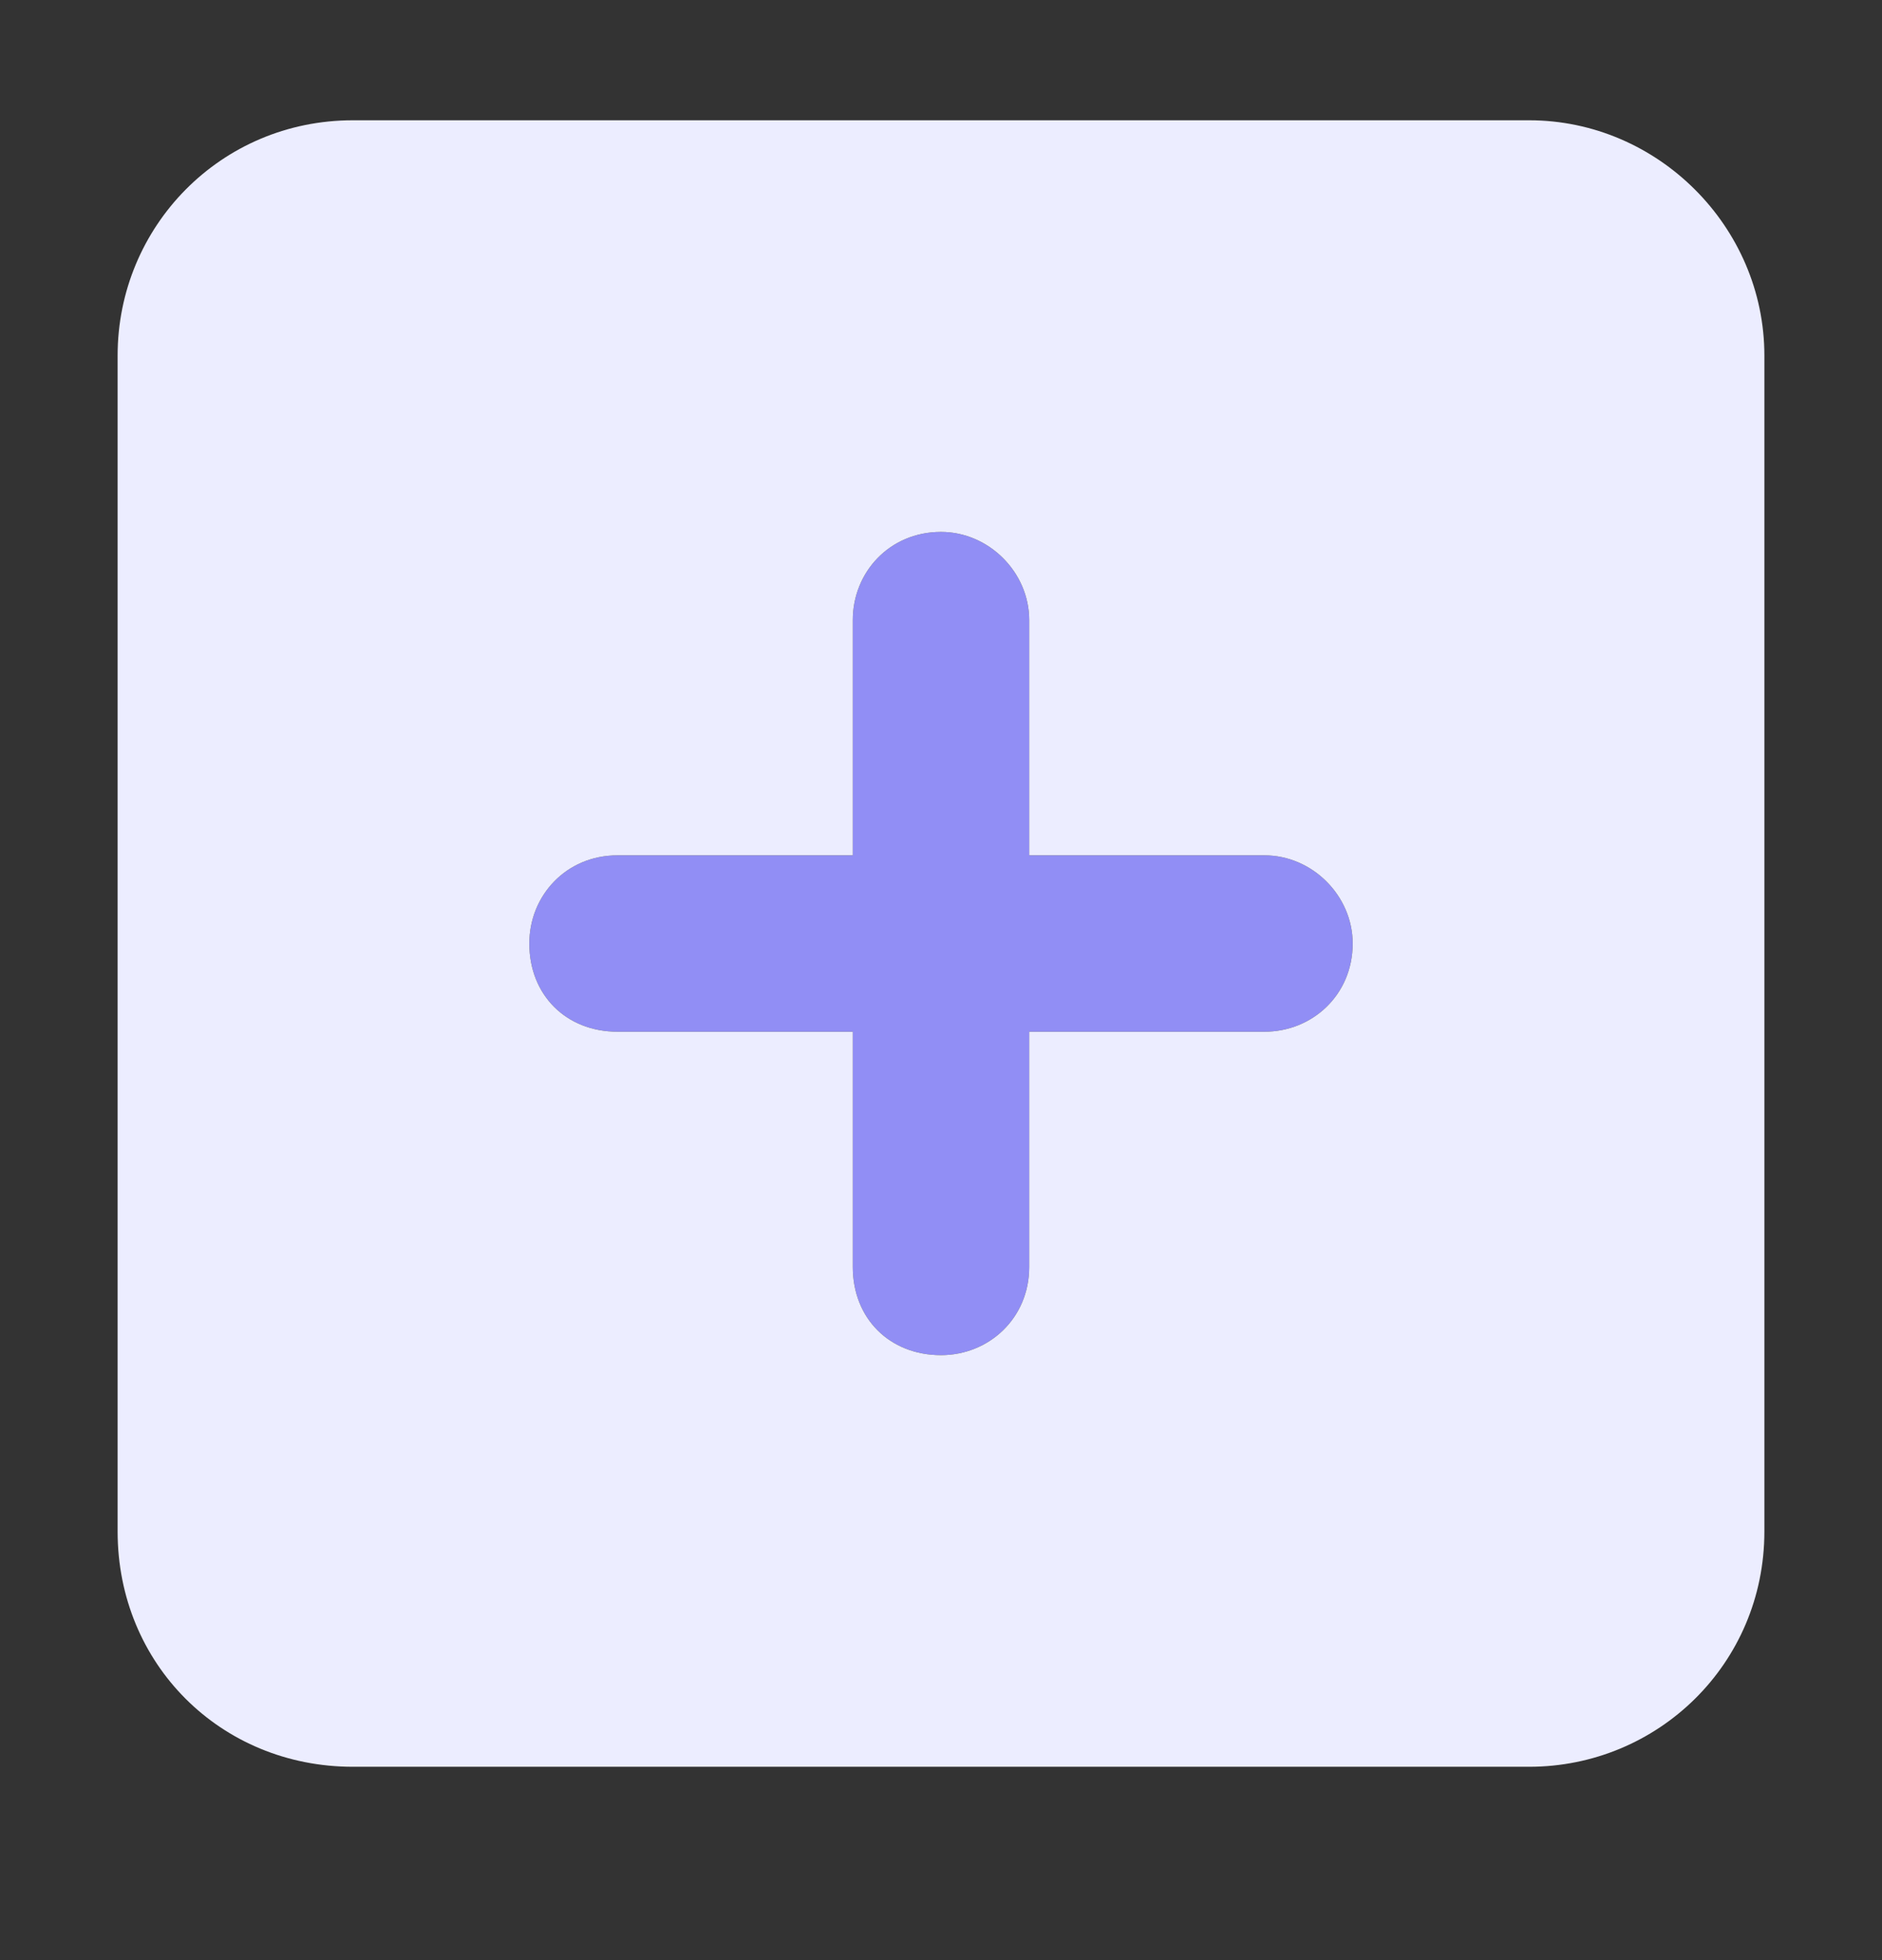 <svg width="24" height="25" viewBox="0 0 24 25" fill="none" xmlns="http://www.w3.org/2000/svg">
    <rect x="0" y="0" width="24" height="25" fill="#333333" stroke="none"/>
    <path d="M10.875 13.159H7.875C7.219 13.159 6.75 12.69 6.75 12.034C6.75 11.424 7.219 10.909 7.875 10.909H10.875V7.909C10.875 7.299 11.344 6.784 12 6.784C12.609 6.784 13.125 7.299 13.125 7.909V10.909H16.125C16.734 10.909 17.25 11.424 17.25 12.034C17.25 12.69 16.734 13.159 16.125 13.159H13.125V16.159C13.125 16.815 12.609 17.284 12 17.284C11.344 17.284 10.875 16.815 10.875 16.159V13.159Z" fill="#918EF5"/>
    <path d="M4.5 1.534H19.5C21.141 1.534 22.5 2.893 22.5 4.534V19.534C22.5 21.221 21.141 22.534 19.5 22.534H4.5C2.812 22.534 1.5 21.221 1.5 19.534V4.534C1.5 2.893 2.812 1.534 4.5 1.534ZM10.875 16.159C10.875 16.815 11.344 17.284 12 17.284C12.609 17.284 13.125 16.815 13.125 16.159V13.159H16.125C16.734 13.159 17.25 12.69 17.25 12.034C17.25 11.424 16.734 10.909 16.125 10.909H13.125V7.909C13.125 7.299 12.609 6.784 12 6.784C11.344 6.784 10.875 7.299 10.875 7.909V10.909H7.875C7.219 10.909 6.75 11.424 6.75 12.034C6.75 12.69 7.219 13.159 7.875 13.159H10.875V16.159Z" fill="#ECEDFF"/>
</svg>
